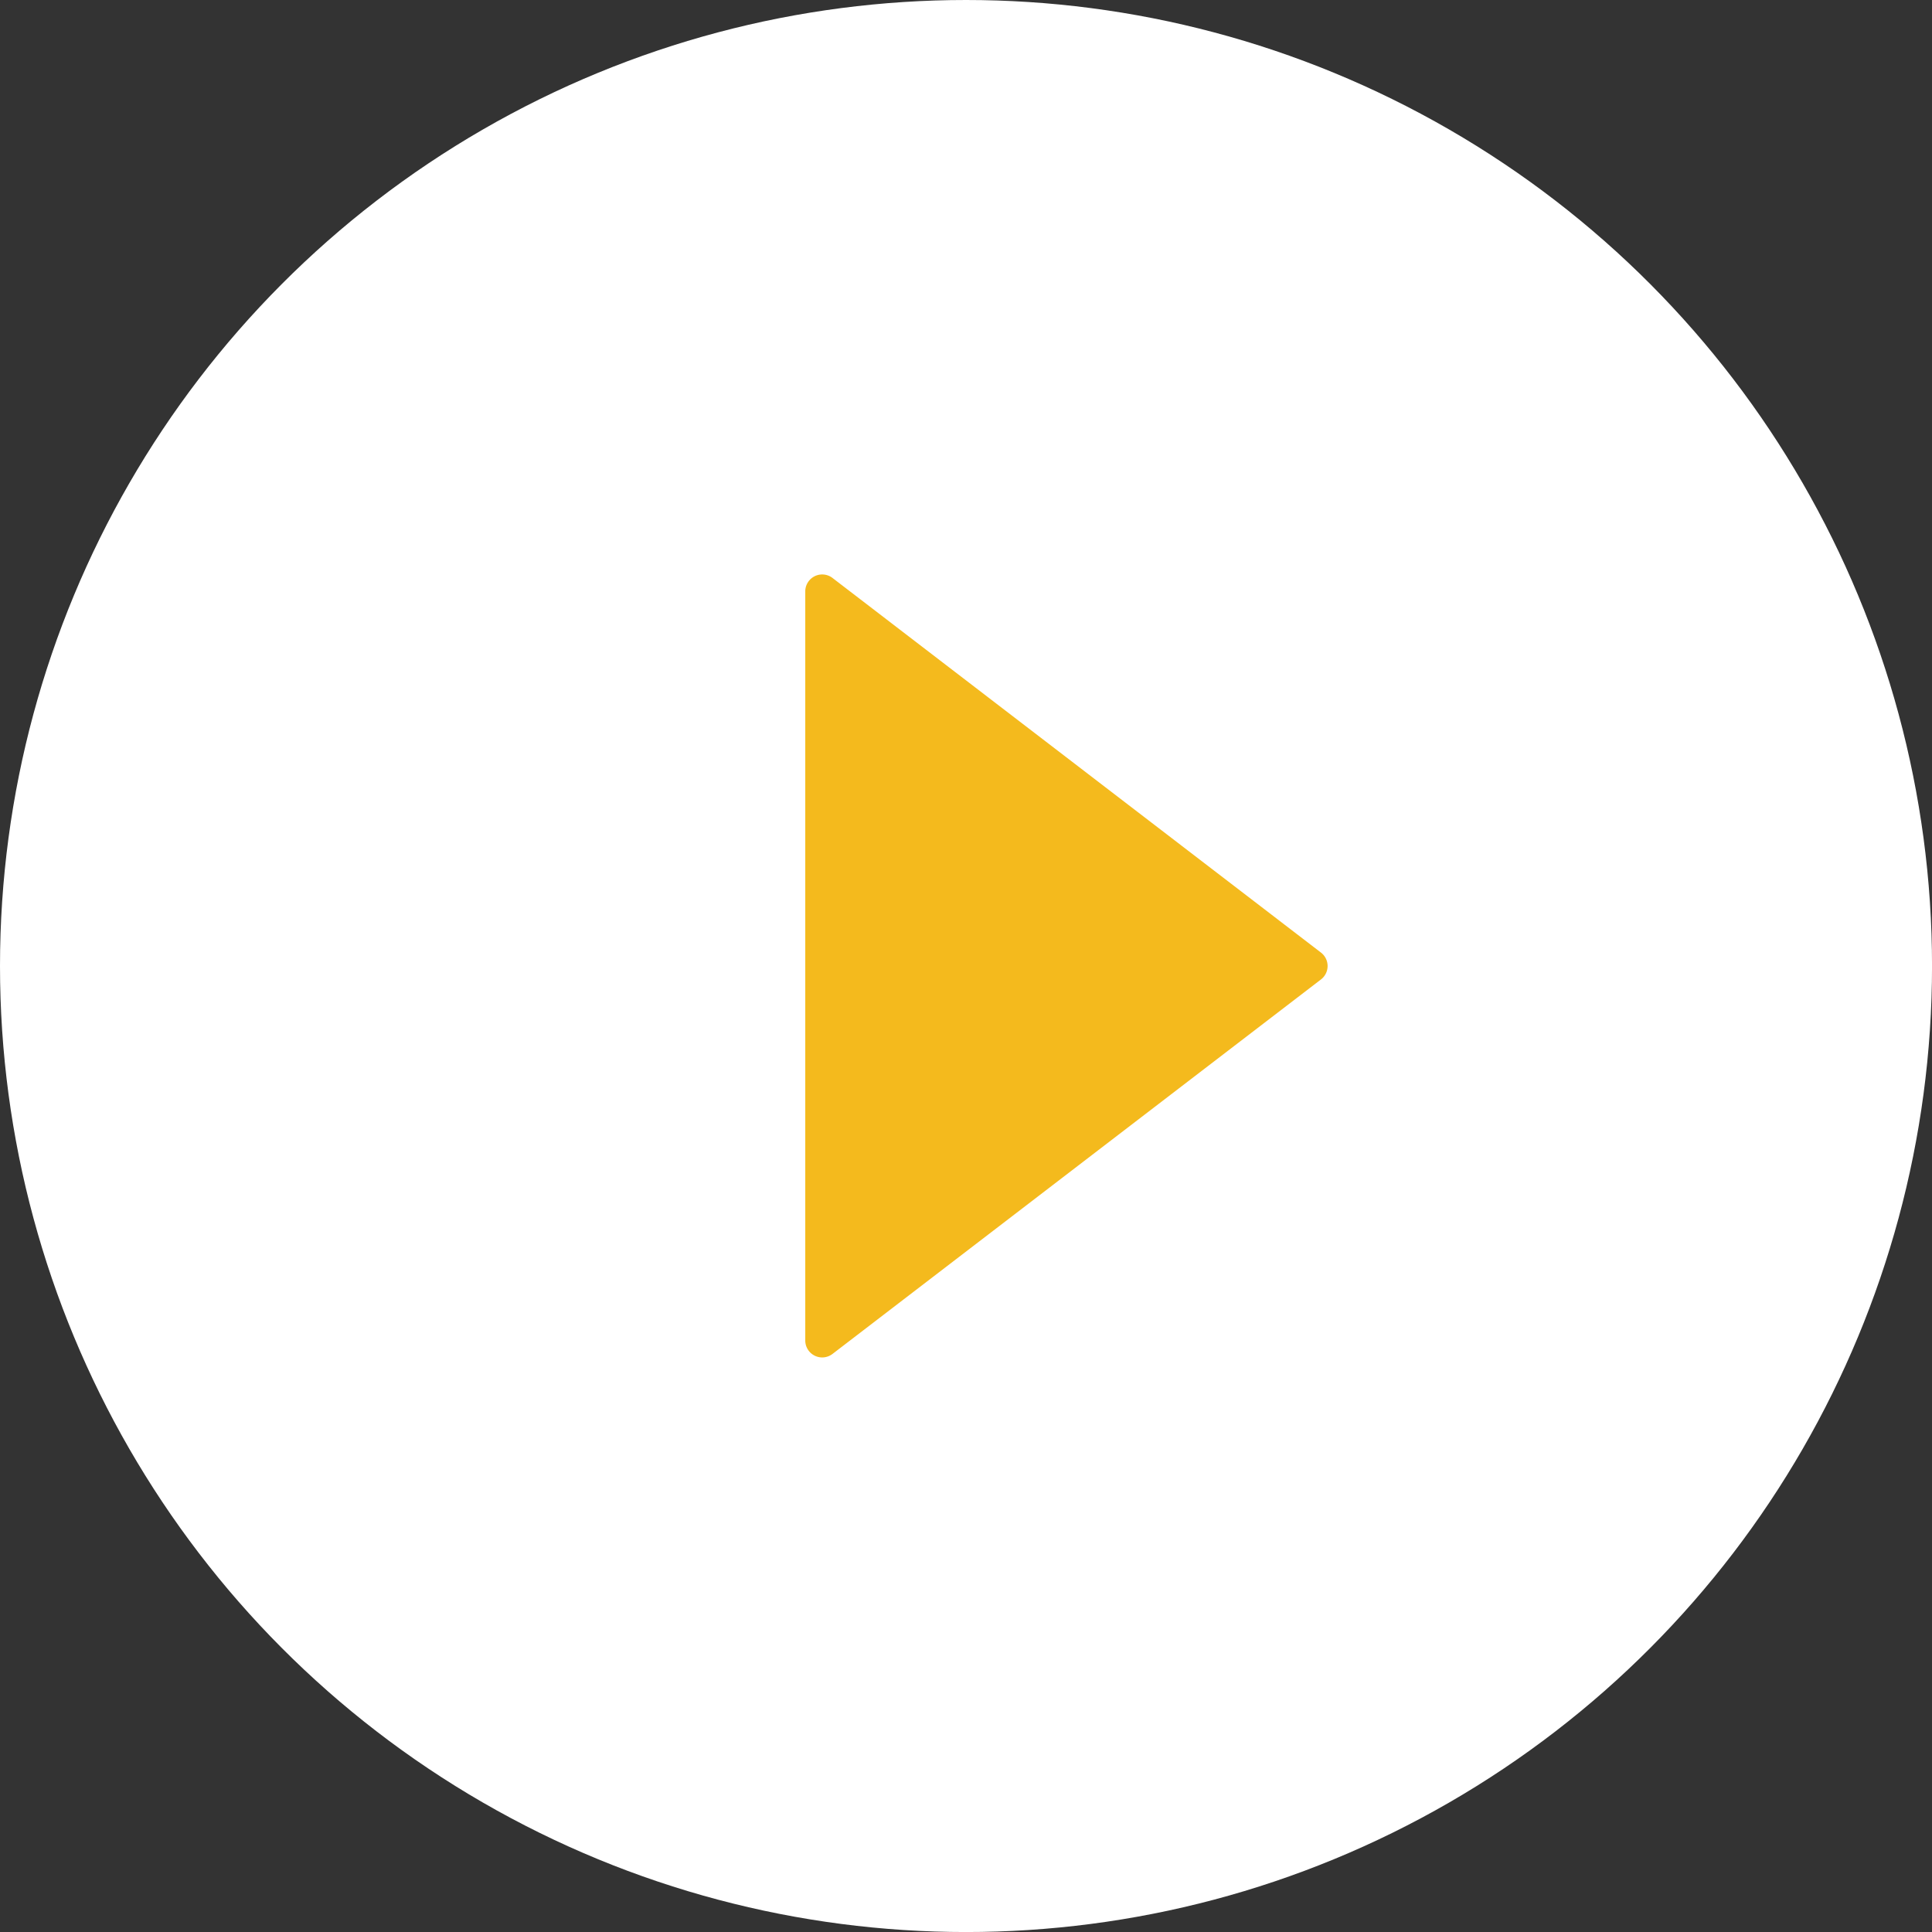 <svg id="グループ_23074" data-name="グループ 23074" xmlns="http://www.w3.org/2000/svg" width="57.039" height="57.04" viewBox="0 0 57.039 57.04">
  <rect x="0" y="0" width="57.039" height="57.04" fill="#333333" stroke="none"/>
  <ellipse id="楕円形_307" data-name="楕円形 307" cx="28.52" cy="28.52" rx="28.52" ry="28.52" fill="#fff"/>
  <path id="多角形_61" data-name="多角形 61" d="M11.676.518a.5.5,0,0,1,.794,0L23.529,14.943a.5.5,0,0,1-.4.8H1.013a.5.5,0,0,1-.4-.8Z" transform="translate(39.517 16.447) rotate(90)" fill="#f4ba1d"/>
</svg>
